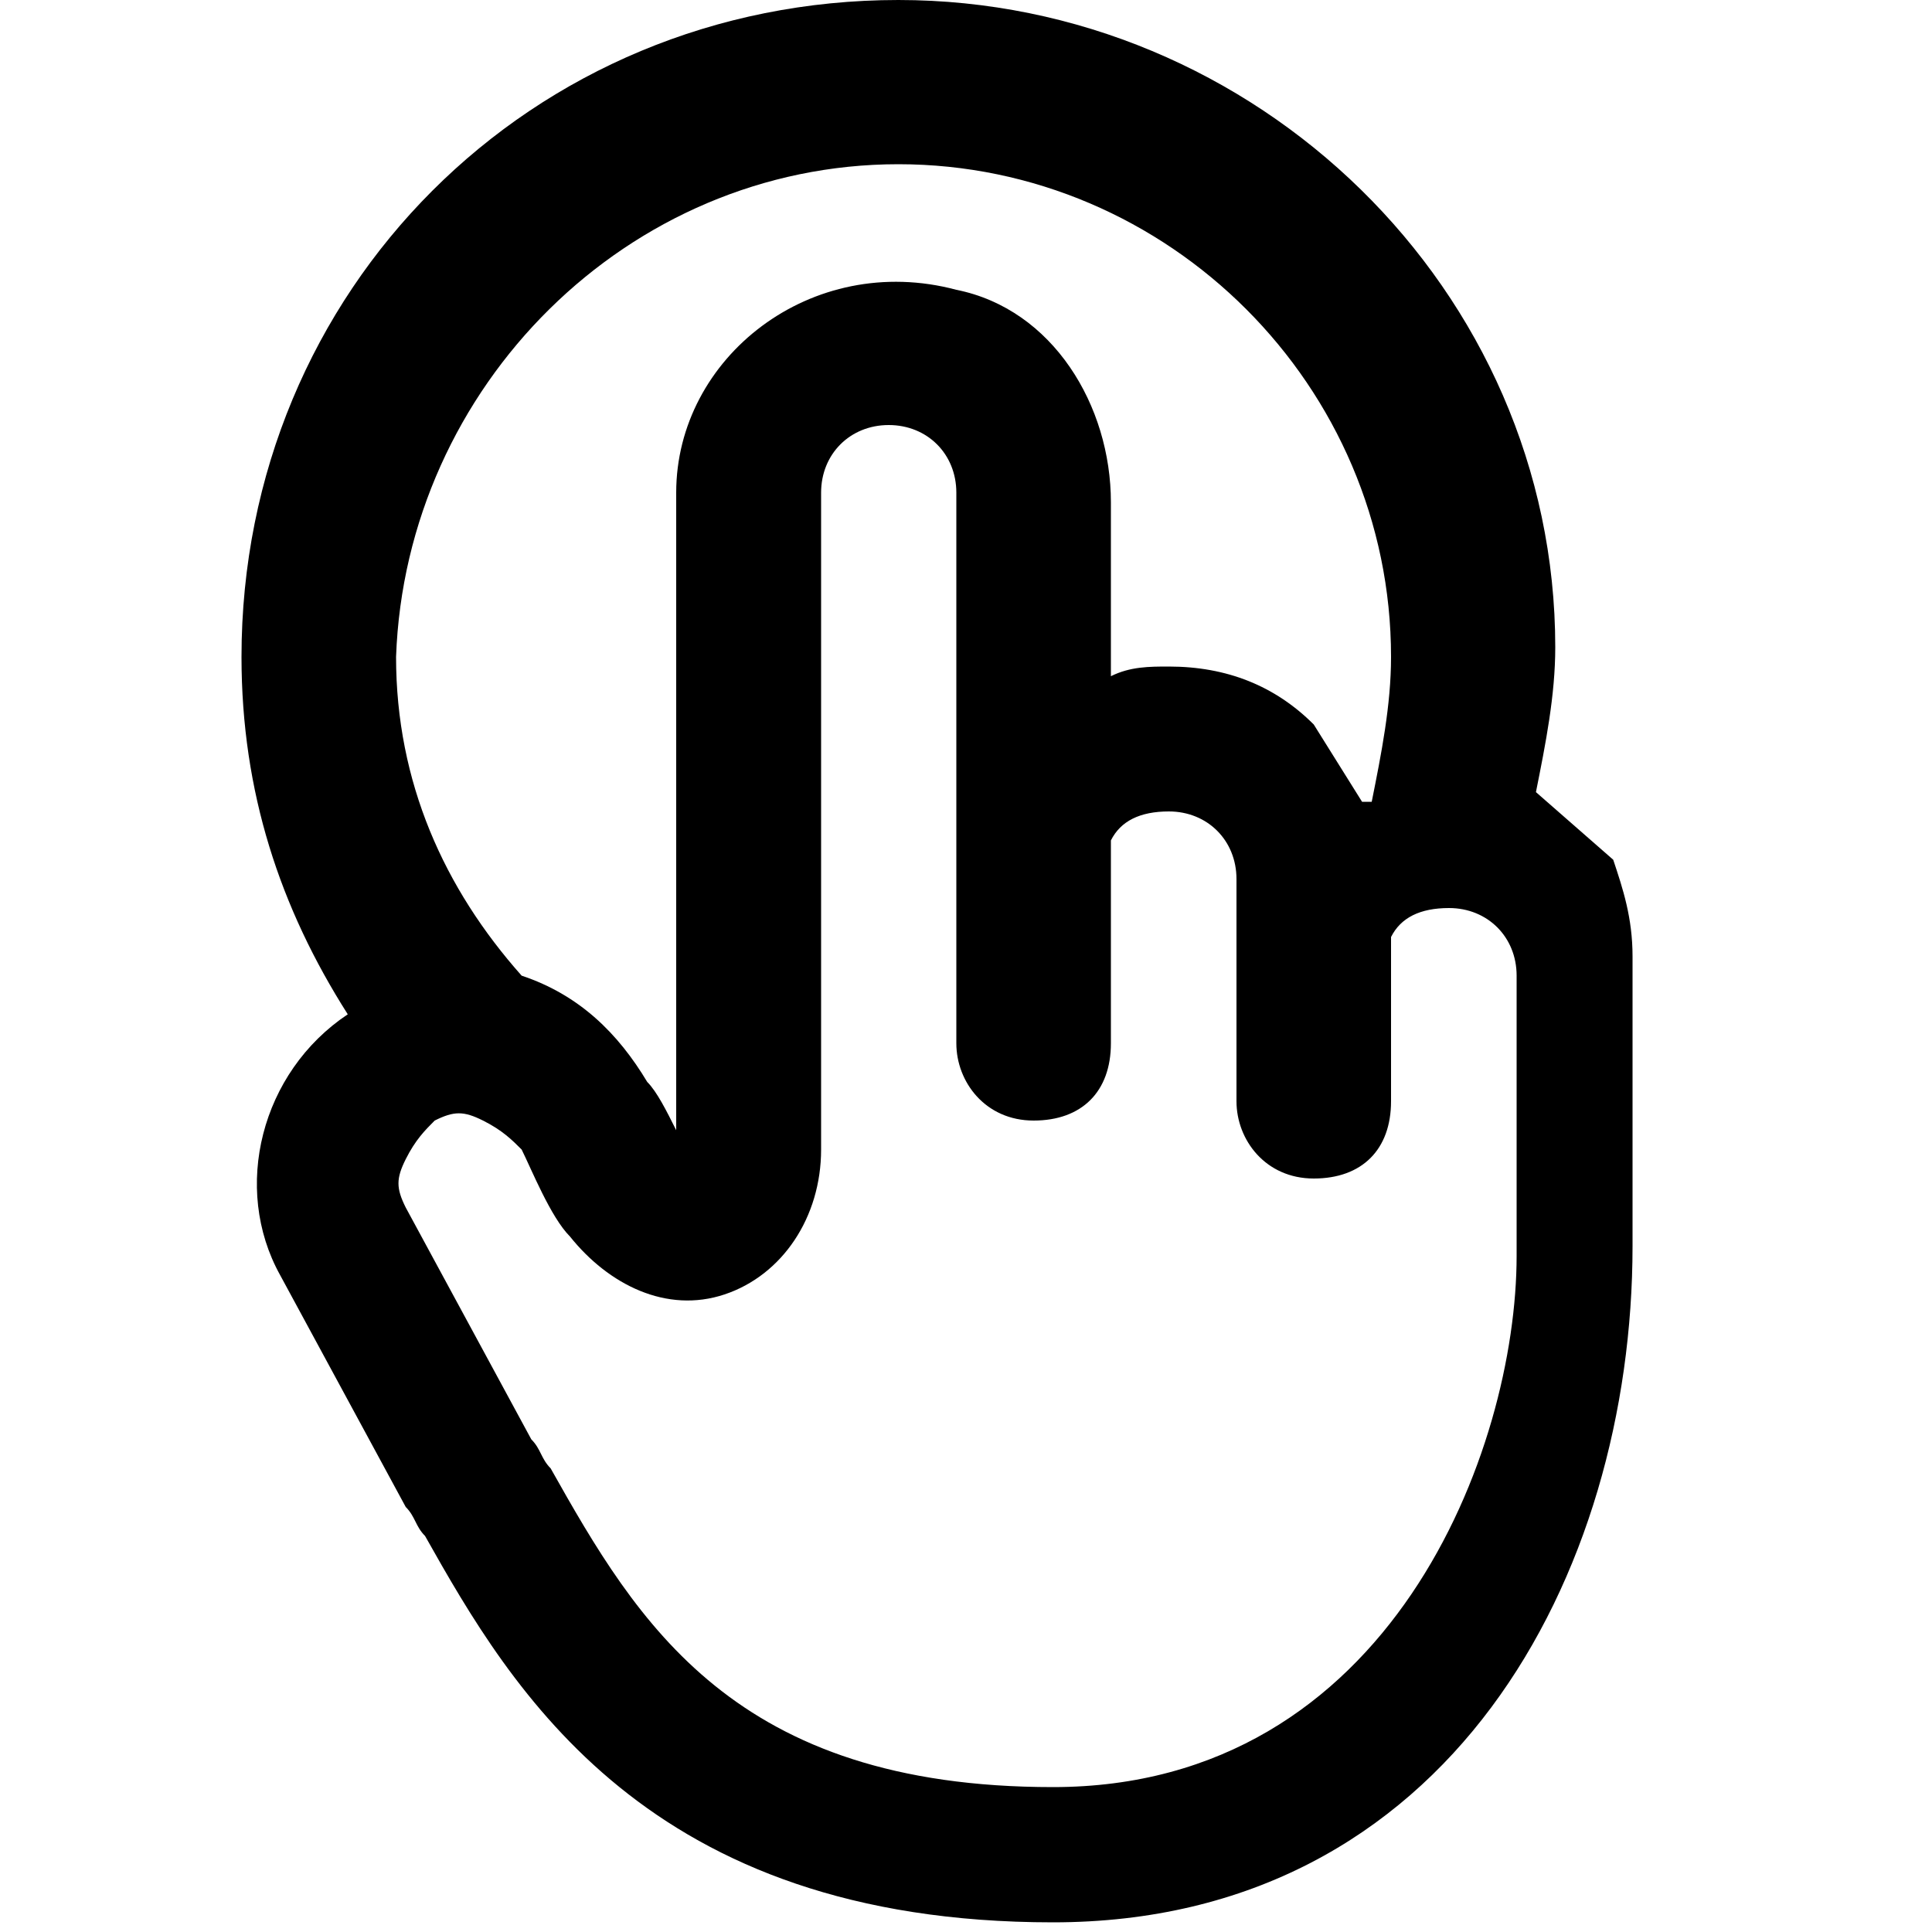 <?xml version="1.0" encoding="utf-8"?>
<!-- Generator: Adobe Illustrator 23.1.0, SVG Export Plug-In . SVG Version: 6.00 Build 0)  -->
<svg version="1.1" id="Layer_1" xmlns="http://www.w3.org/2000/svg" xmlns:xlink="http://www.w3.org/1999/xlink" x="0px" y="0px"
	 viewBox="0 0 20 20" style="enable-background:new 0 0 20 20;" xml:space="preserve">
<path d="M16.7,8.9l-0.8-0.7c0,0,0,0,0,0c0.1-0.5,0.2-1,0.2-1.5C16.1,3,13,0,9.3,0C5.5,0,2.5,3,2.5,6.8c0,1.4,0.4,2.6,1.1,3.7
	c-0.9,0.6-1.2,1.8-0.7,2.7l1.3,2.4c0.1,0.1,0.1,0.2,0.2,0.3c0.9,1.6,2.3,4,6.5,4c4.1,0,6-3.6,6-7v-3C16.9,9.5,16.8,9.2,16.7,8.9z
	 M9.3,1.7c2.8,0,5.1,2.3,5.1,5.1c0,0.5-0.1,1-0.2,1.5l-0.1,0l-0.5-0.8c-0.4-0.4-0.9-0.6-1.5-0.6c-0.2,0-0.4,0-0.6,0.1V5.2
	c0-1-0.6-2-1.6-2.2C8.4,2.6,7,3.7,7,5.1v2.4V9v0.6v2.1c-0.1-0.2-0.2-0.4-0.3-0.5c-0.3-0.5-0.7-0.9-1.3-1.1c-0.8-0.9-1.3-2-1.3-3.3
	C4.2,4,6.5,1.7,9.3,1.7z M15.7,13c0,2-1.3,5.5-4.8,5.5c-3.3,0-4.3-1.7-5.2-3.3c-0.1-0.1-0.1-0.2-0.2-0.3l-1.3-2.4
	c-0.1-0.2-0.1-0.3,0-0.5c0.1-0.2,0.2-0.3,0.3-0.4c0.2-0.1,0.3-0.1,0.5,0c0.2,0.1,0.3,0.2,0.4,0.3c0.1,0.2,0.3,0.7,0.5,0.9
	c0.4,0.5,1,0.8,1.6,0.6c0.6-0.2,1-0.8,1-1.5V5.1c0-0.4,0.3-0.7,0.7-0.7c0.4,0,0.7,0.3,0.7,0.7v3.2V9v1.8c0,0.4,0.3,0.8,0.8,0.8
	s0.8-0.3,0.8-0.8V9V8.7c0.1-0.2,0.3-0.3,0.6-0.3c0.4,0,0.7,0.3,0.7,0.7v0.4v1.9c0,0.4,0.3,0.8,0.8,0.8s0.8-0.3,0.8-0.8V9.7
	c0.1-0.2,0.3-0.3,0.6-0.3c0.4,0,0.7,0.3,0.7,0.7V13z"/>
</svg>
